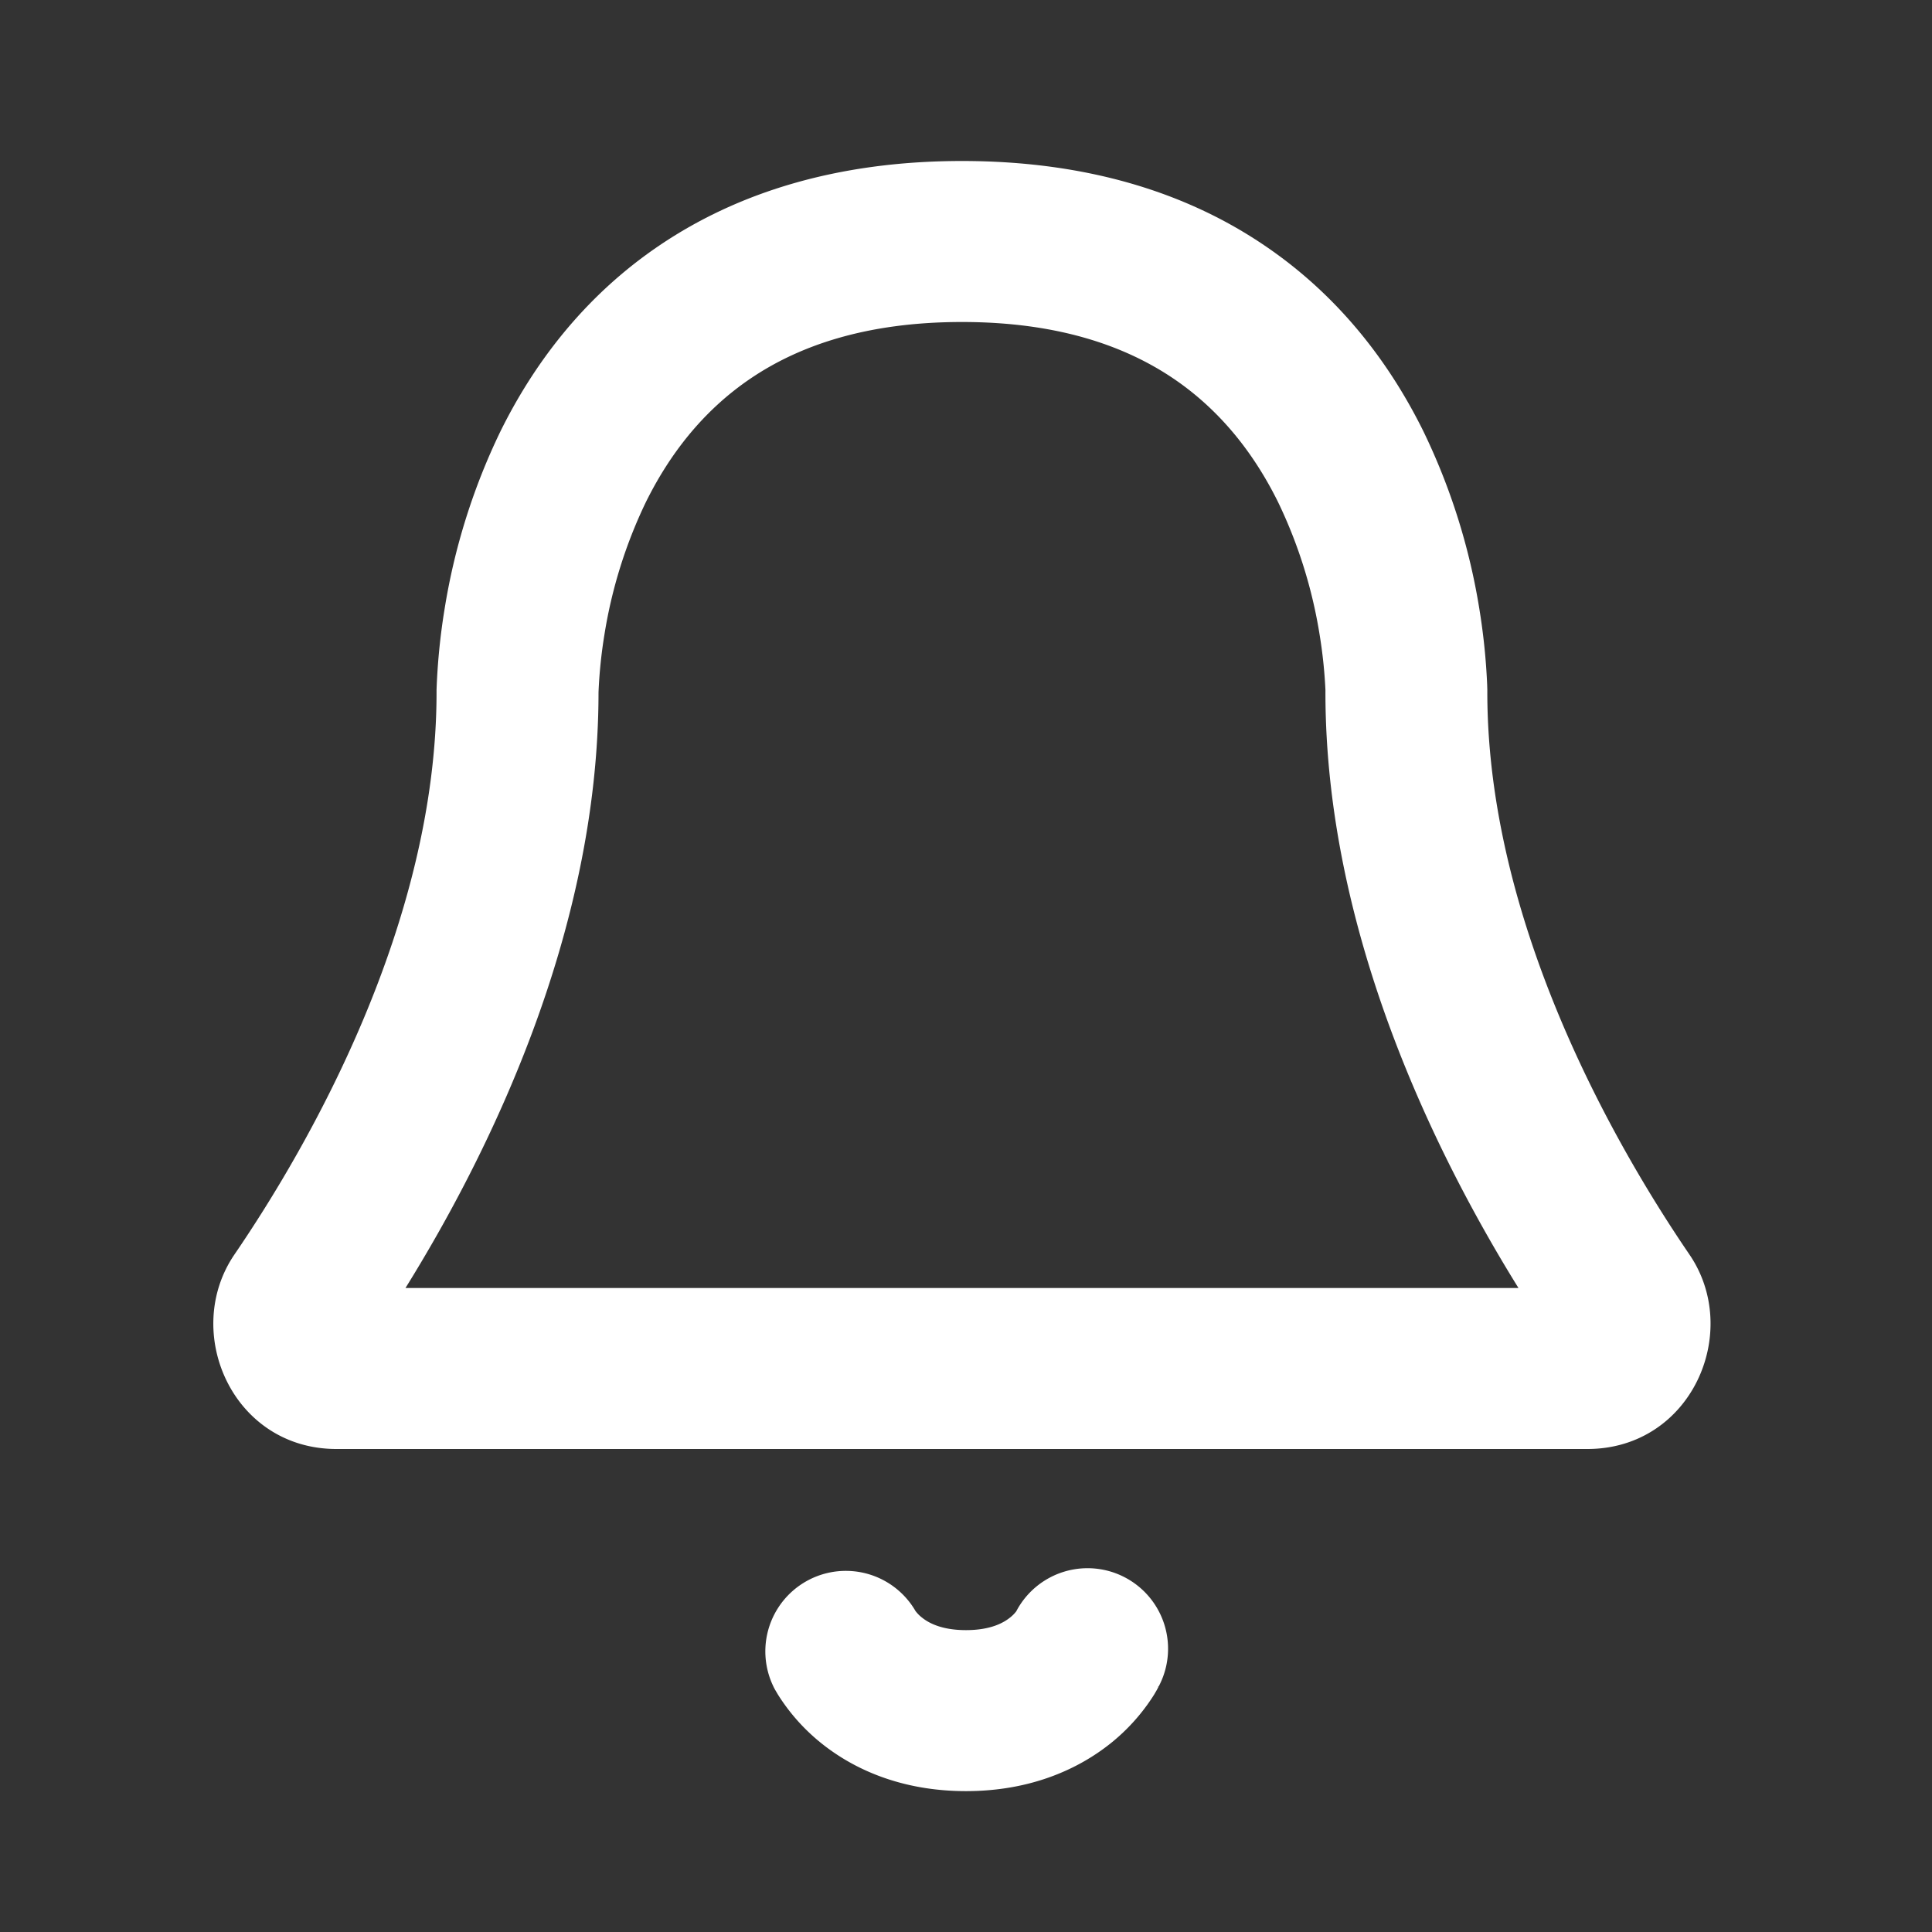 <?xml version="1.0" encoding="utf-8"?>
<svg fill="#FFFFFF" viewBox="0 0 24 24" xmlns="http://www.w3.org/2000/svg">
<rect x="0" y="0" width="24" height="24" fill="#333333" stroke="none"/>
<path _ngcontent-ng-c1909134112="" clip-rule="evenodd" d="M5.423 8.6c0 2.86-1.574 5.613-2.51 6.983C2.256 16.544 2.886 18 4.18 18h15.538c1.295 0 1.925-1.456 1.268-2.417-.935-1.37-2.51-4.124-2.51-6.983v-.032l-.002-.064a7.952 7.952 0 0 0-.097-.94 7.949 7.949 0 0 0-.694-2.204c-.403-.817-1.024-1.668-1.977-2.312C14.747 2.398 13.51 2 11.95 2s-2.797.399-3.757 1.048c-.953.644-1.574 1.495-1.977 2.312a7.948 7.948 0 0 0-.693 2.204 7.959 7.959 0 0 0-.1 1.004V8.6Zm2.012.003C7.434 11.6 6.052 14.366 5.037 16h13.826c-1.015-1.635-2.397-4.4-2.398-7.397V8.6h.003-.003v-.03a5.982 5.982 0 0 0-.072-.684 5.958 5.958 0 0 0-.515-1.646c-.288-.583-.702-1.132-1.302-1.538C13.984 4.302 13.15 4 11.95 4s-2.034.301-2.626.702c-.6.406-1.014.955-1.302 1.538a5.96 5.96 0 0 0-.514 1.646 5.973 5.973 0 0 0-.073.714v.003Zm3.939 11.412a1 1 0 0 0-1.768.932l.002.005-.002-.004v.001l.002.002.002.005.005.01.013.024.036.061a2.435 2.435 0 0 0 .54.605c.398.319.99.594 1.796.594.805 0 1.398-.275 1.797-.594a2.441 2.441 0 0 0 .54-.605l.035-.06.013-.025.005-.01.002-.005.001-.002-.021-.002h.023a1 1 0 0 0-1.77-.932l-.001.002a.447.447 0 0 1-.077.077c-.07.056-.227.156-.547.156-.32 0-.477-.1-.547-.156a.445.445 0 0 1-.077-.077l-.002-.002Z" fill-rule="evenodd" style="color: inherit"/>
</svg>
